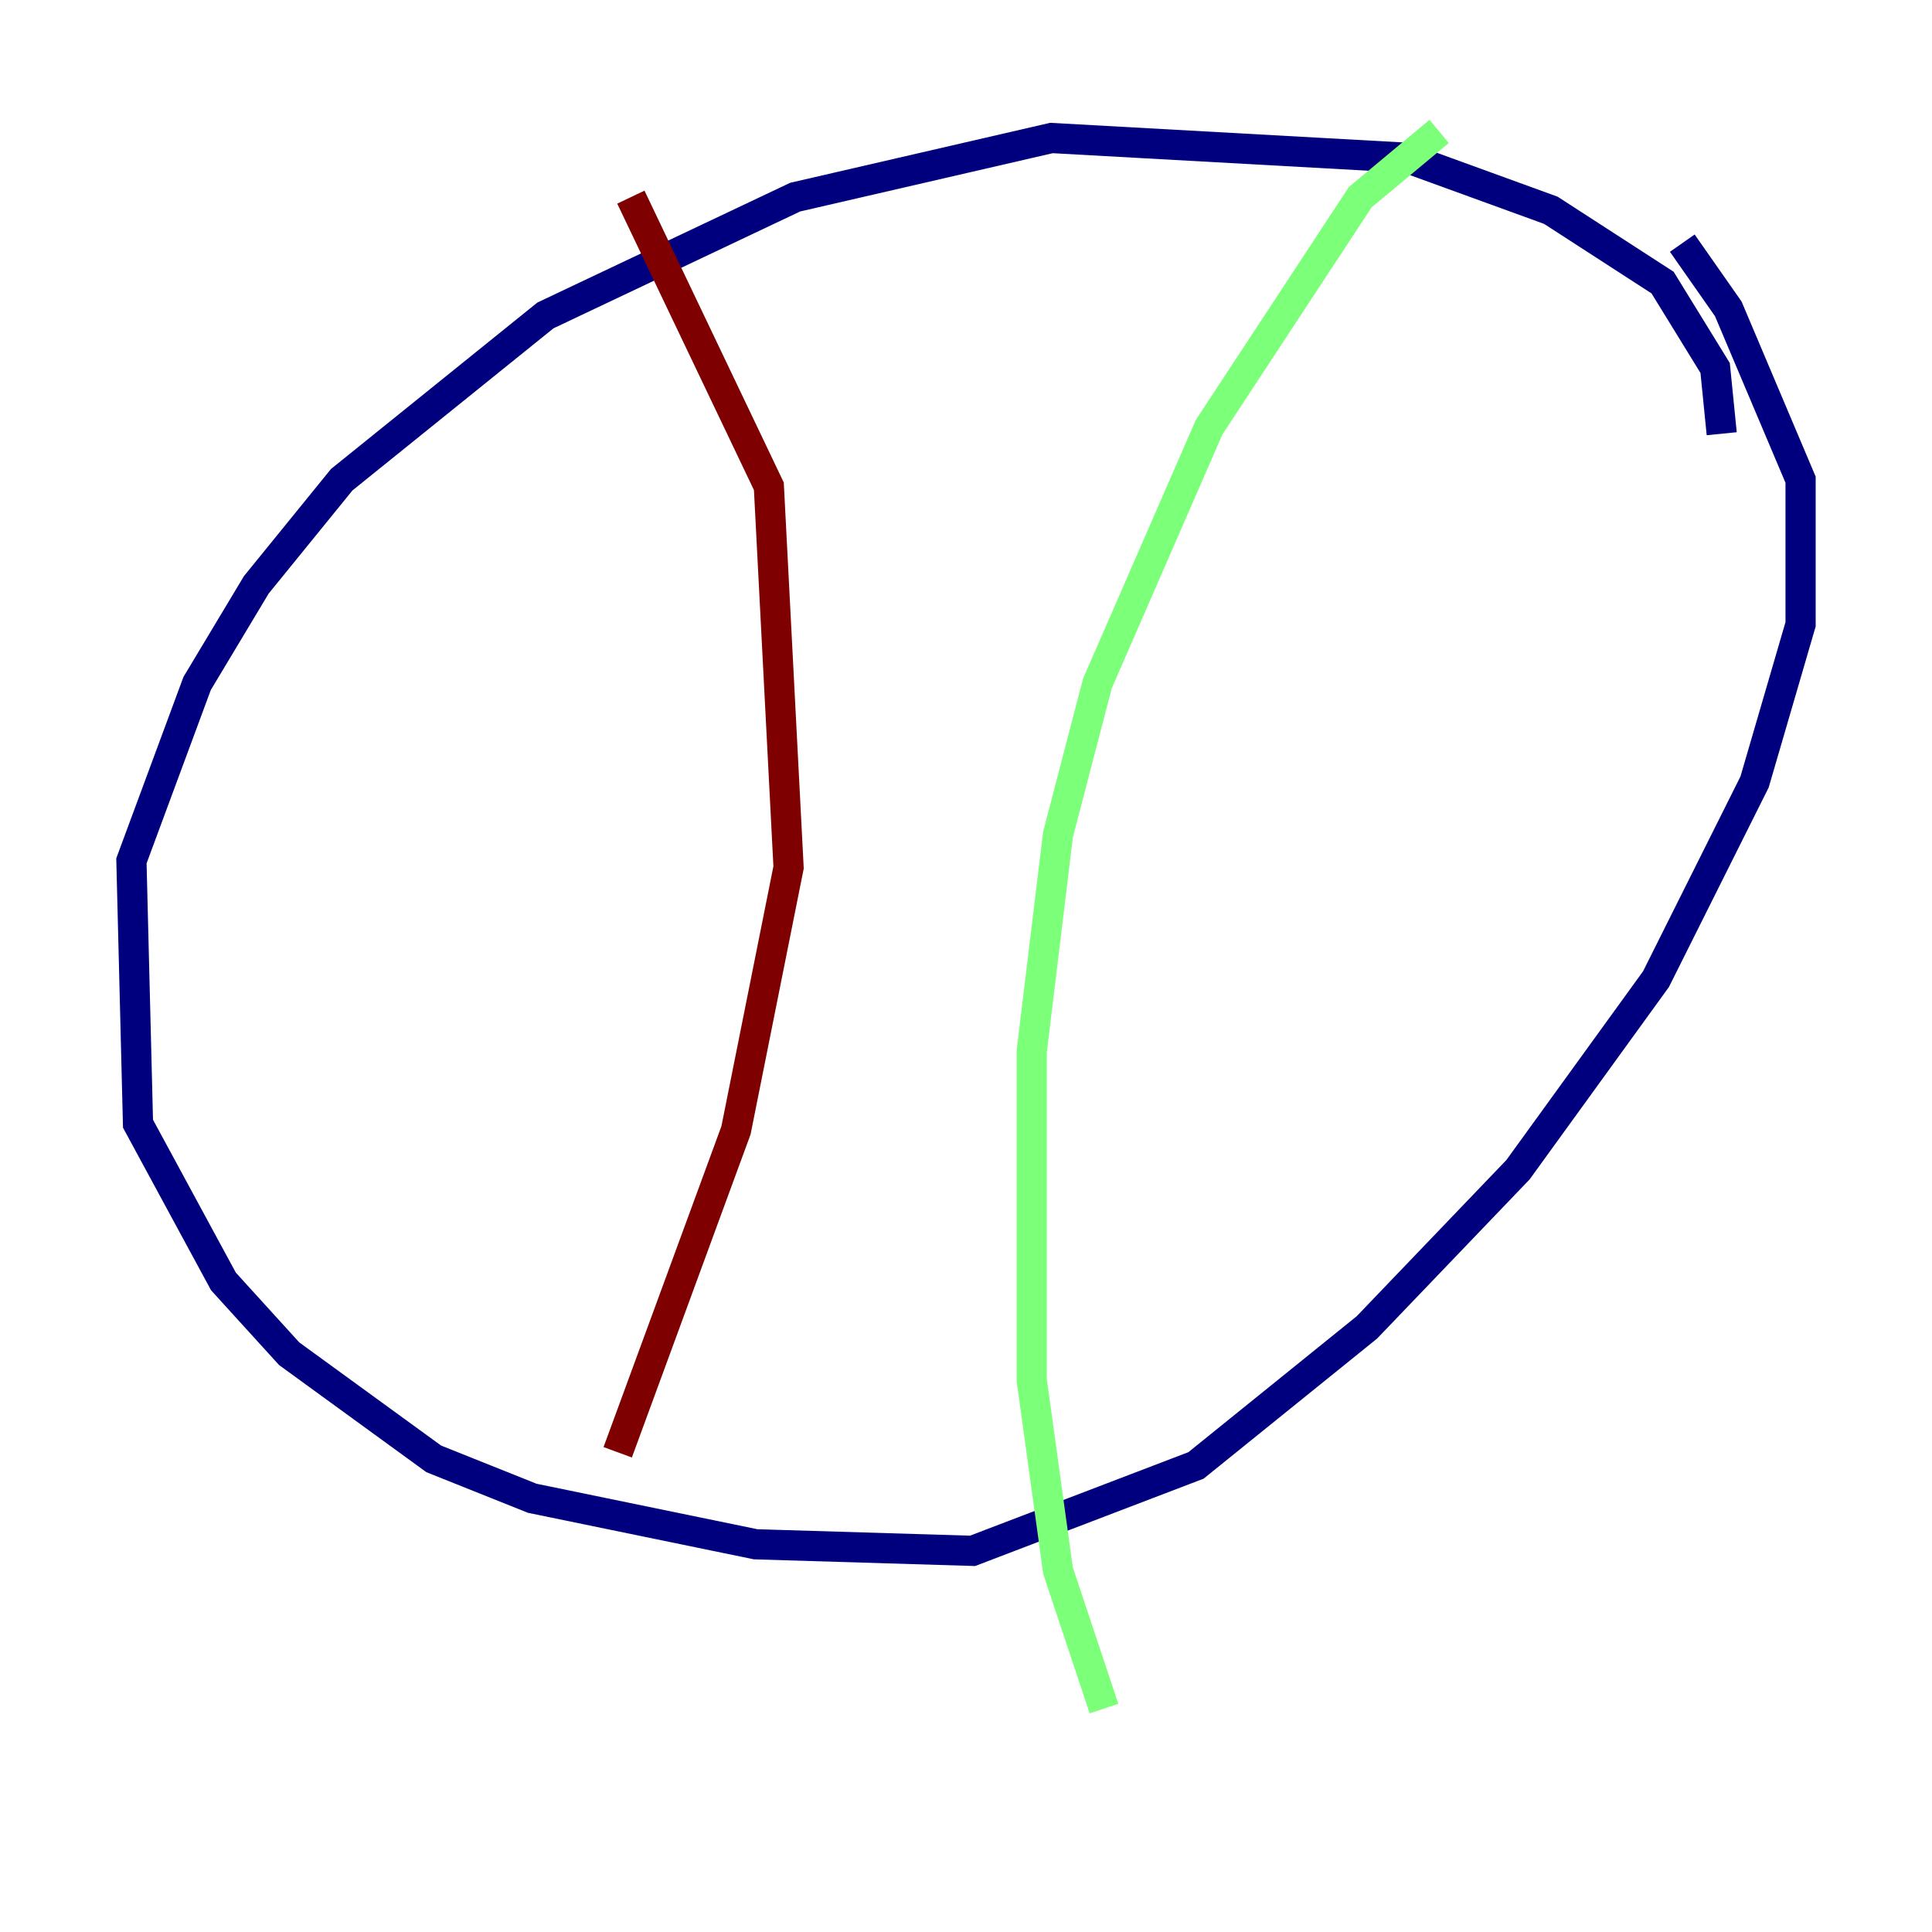<?xml version="1.0" encoding="utf-8" ?>
<svg baseProfile="tiny" height="128" version="1.2" viewBox="0,0,128,128" width="128" xmlns="http://www.w3.org/2000/svg" xmlns:ev="http://www.w3.org/2001/xml-events" xmlns:xlink="http://www.w3.org/1999/xlink"><defs /><polyline fill="none" points="114.068,28.735 113.633,24.381 110.15,18.721 102.748,13.932 93.17,10.449 69.66,9.143 52.68,13.061 36.136,20.898 22.64,31.782 16.98,38.748 13.061,45.279 8.707,57.034 9.143,74.449 14.803,84.898 19.157,89.687 28.735,96.653 35.265,99.265 50.068,102.313 64.435,102.748 79.238,97.088 90.558,87.946 100.571,77.497 109.714,64.871 116.245,51.809 119.293,41.361 119.293,31.782 114.503,20.463 111.456,16.109" stroke="#00007f" stroke-width="2" /><polyline fill="none" points="95.347,8.707 90.122,13.061 80.109,28.299 72.707,45.279 70.095,55.292 68.354,69.66 68.354,91.429 70.095,104.054 73.143,113.197" stroke="#7cff79" stroke-width="2" /><polyline fill="none" points="41.796,13.061 50.939,32.218 52.245,57.469 48.762,74.884 40.925,96.218" stroke="#7f0000" stroke-width="2" /></svg>